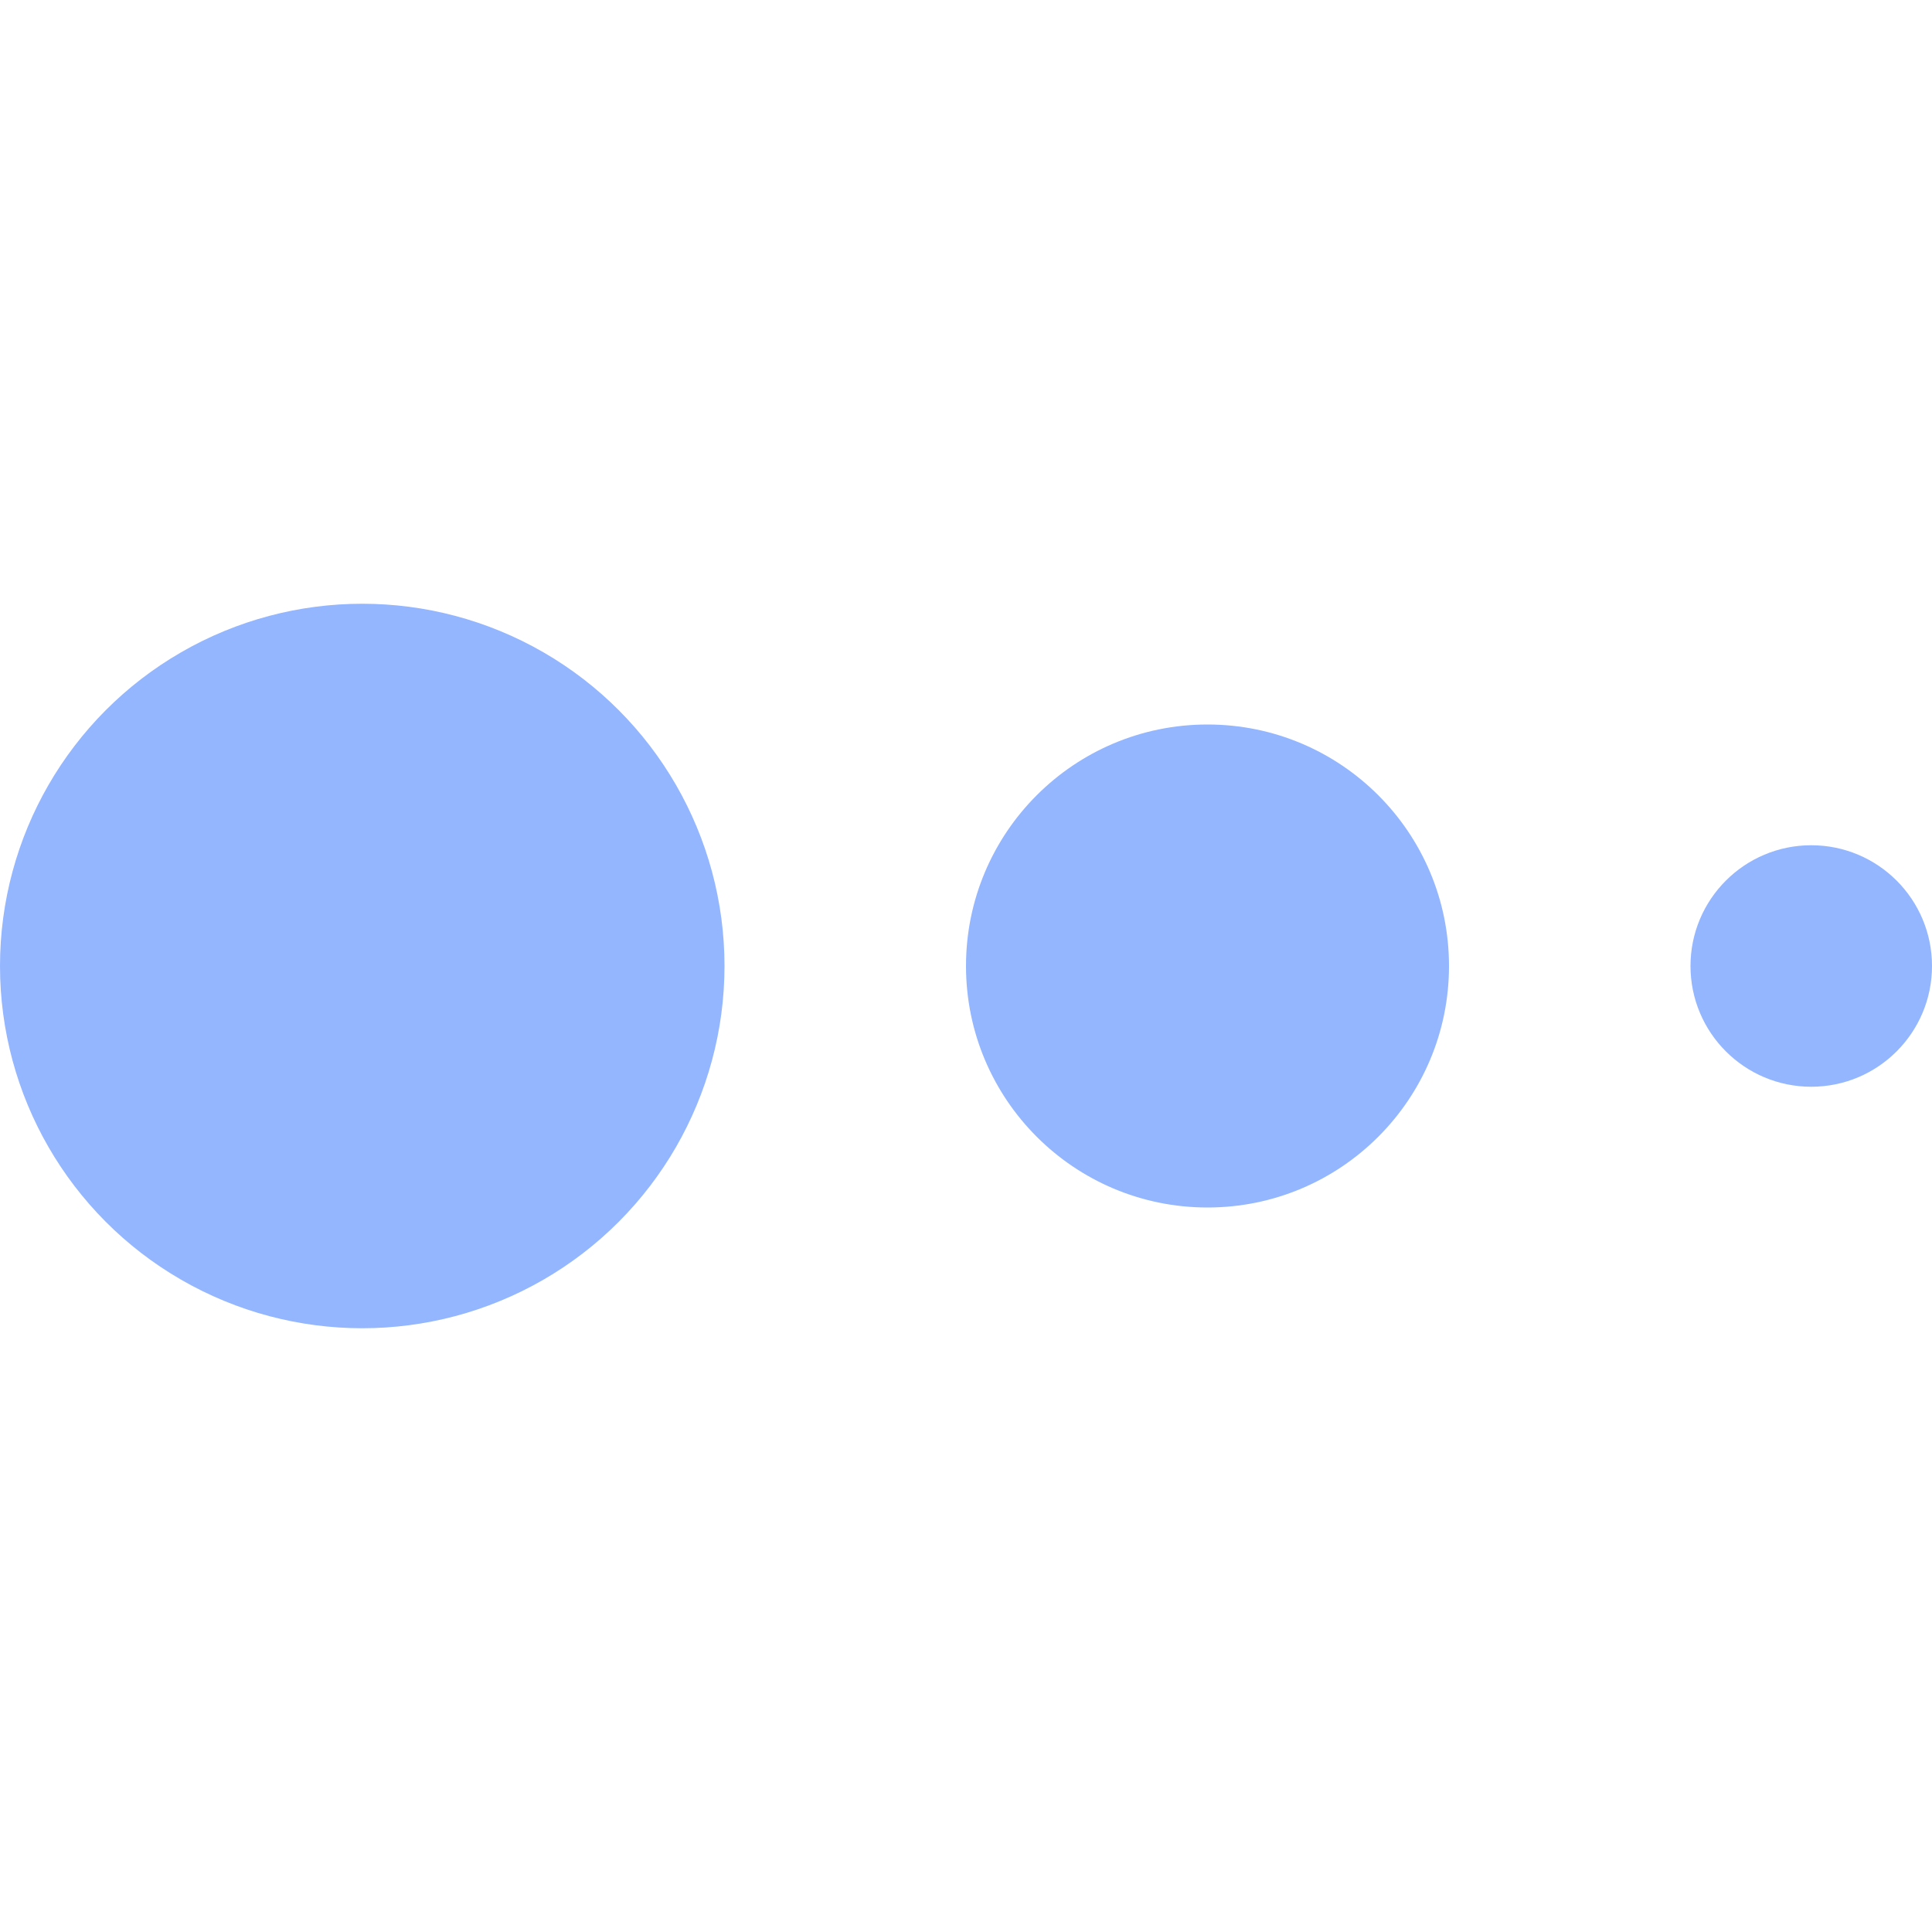 <svg width="16" height="16" viewBox="0 0 16 16" fill="none" xmlns="http://www.w3.org/2000/svg">
<circle cx="3" cy="8" r="3" fill="#93B6FF"/>
<circle cx="10" cy="8" r="2" fill="#93B6FF"/>
<circle cx="15" cy="8" r="1" fill="#93B6FF"/>
</svg>
